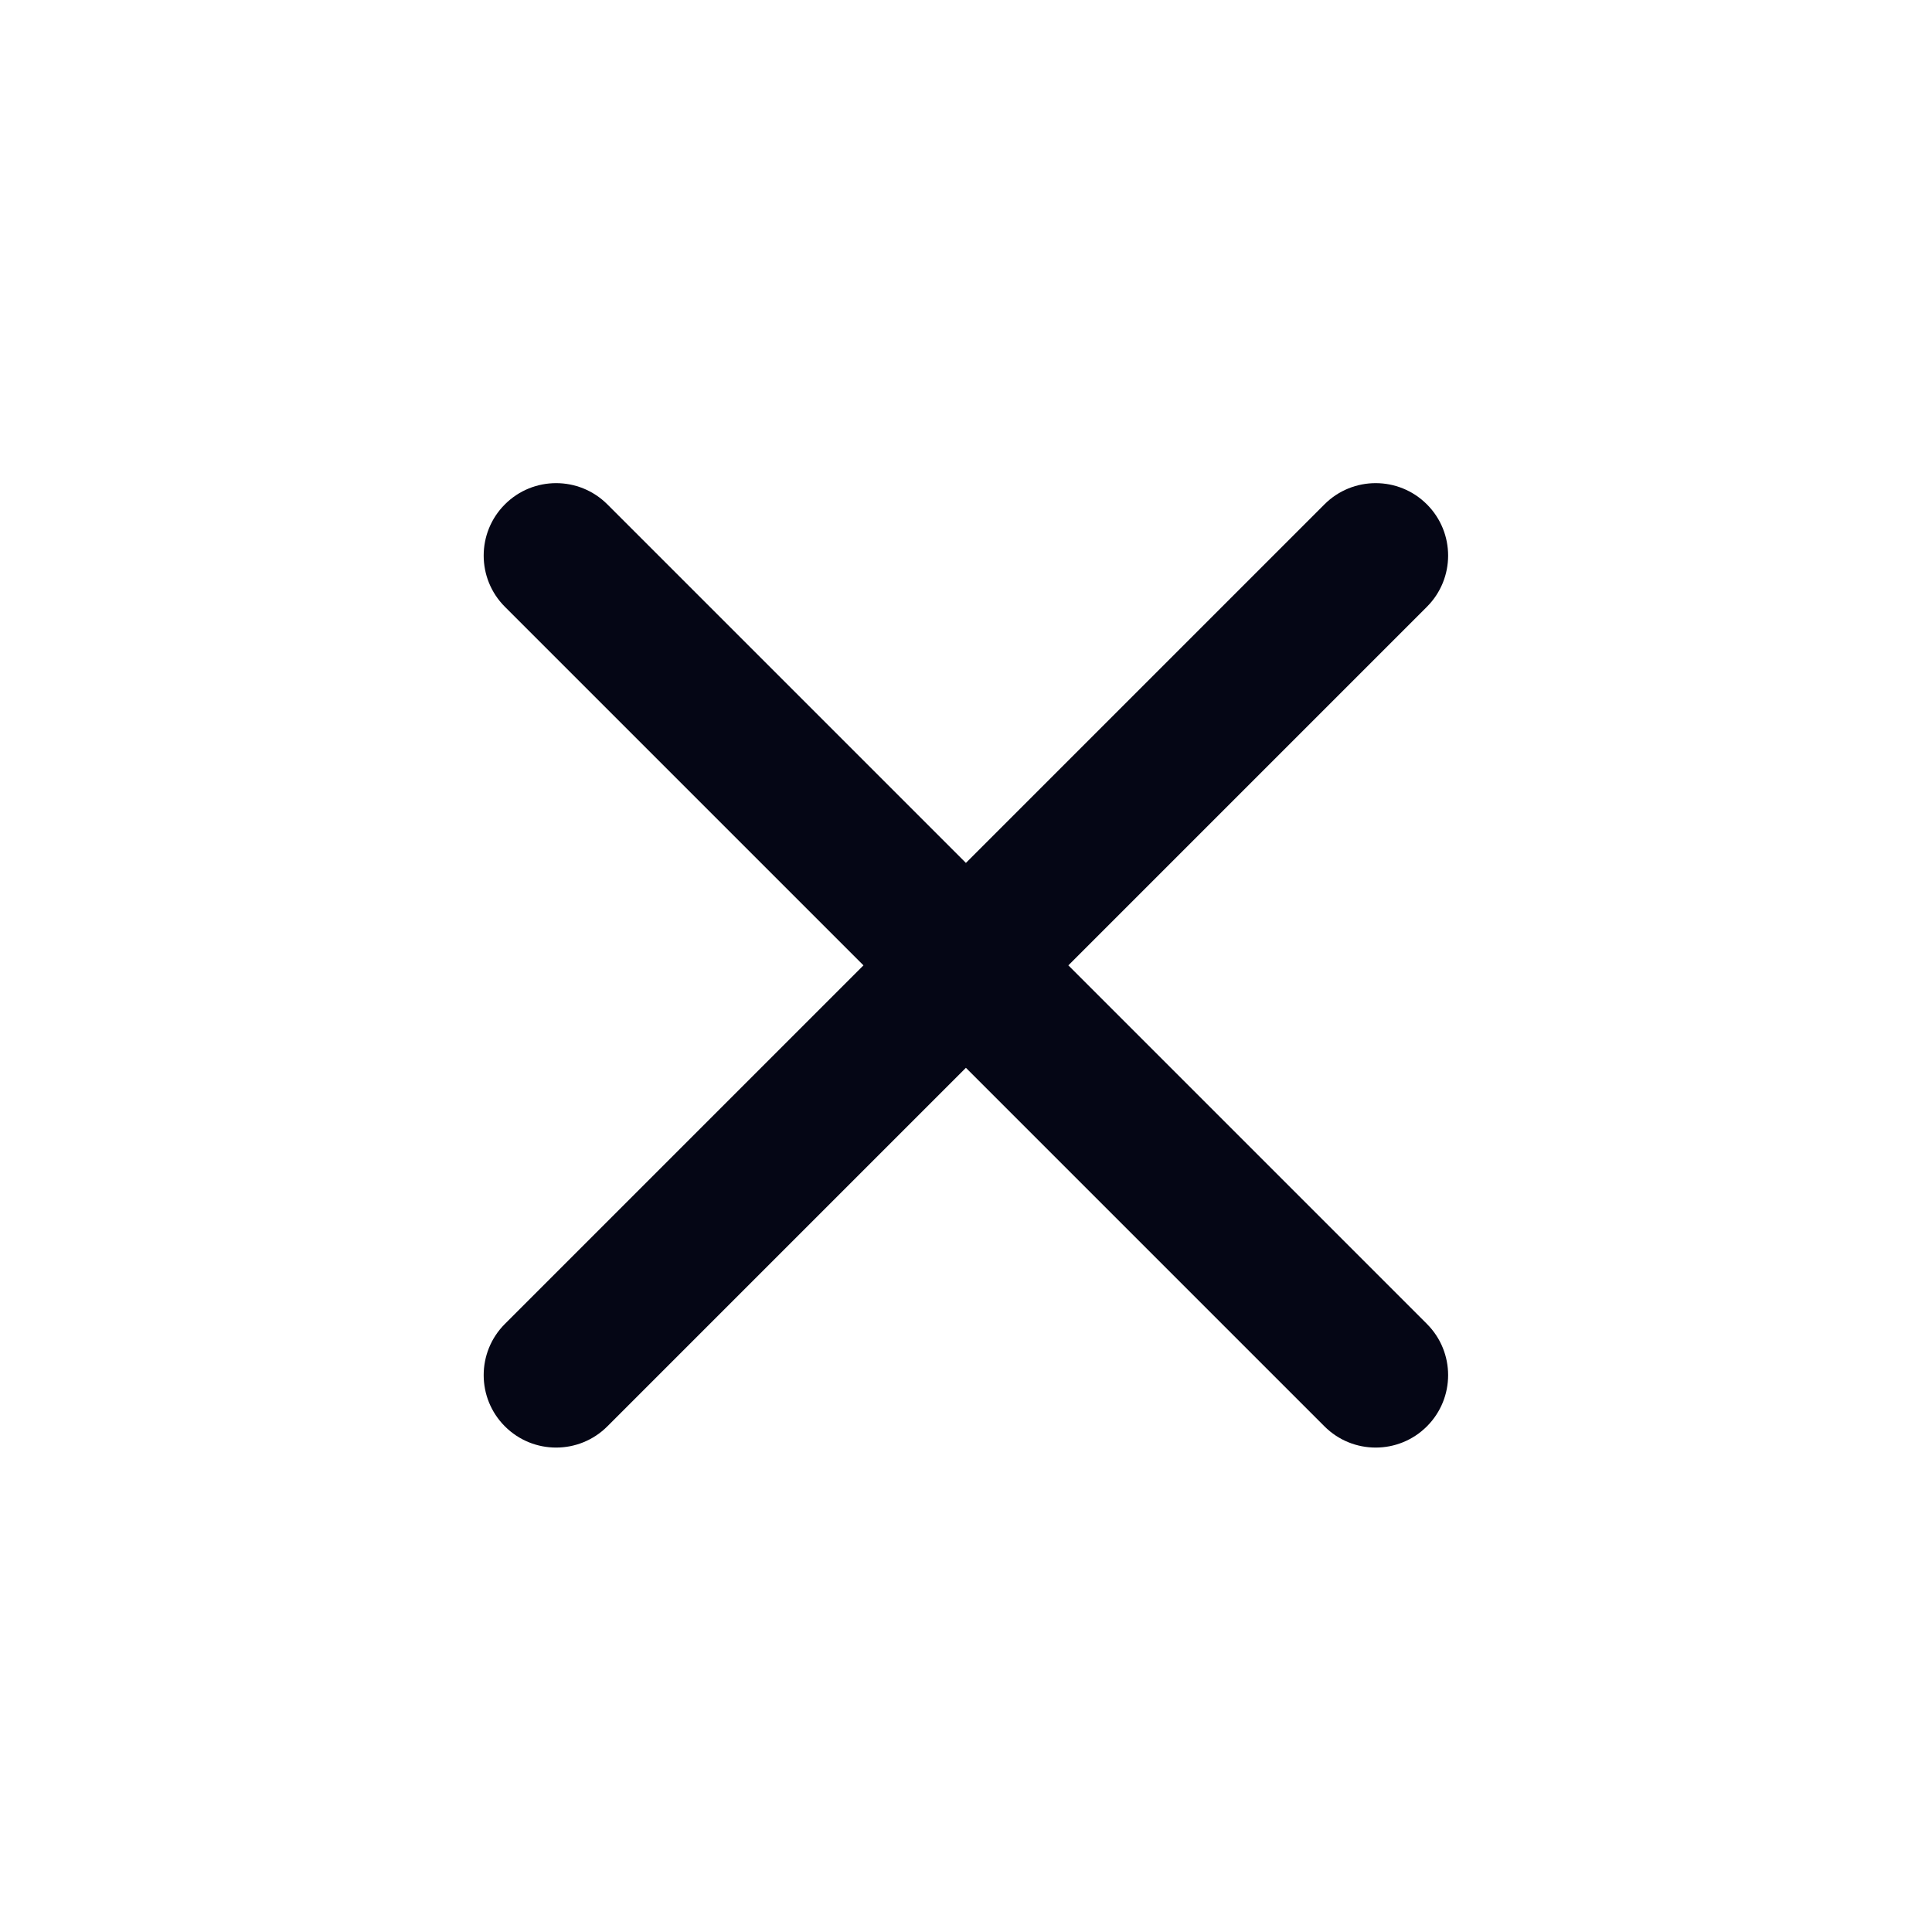 <svg xmlns="http://www.w3.org/2000/svg" xmlns:xlink="http://www.w3.org/1999/xlink" fill="none" version="1.1" width="28" height="28" viewBox="0 0 28 28"><defs><clipPath id="master_svg0_8469_22600"><rect x="0" y="0" width="28" height="28" rx="0"/></clipPath></defs><g clip-path="url(#master_svg0_8469_22600)"><g transform="matrix(0.707,0.707,-0.707,0.707,4.546,-9.715)"><path d="M24.5,9.03L24.5,1.68C24.5,1.1,24.03,0.63,23.45,0.63C22.87,0.63,22.4,1.1,22.4,1.68L22.4,9.03L15.05,9.03C14.47,9.03,14,9.5,14,10.08C14,10.66,14.47,11.13,15.05,11.13L22.4,11.13L22.4,18.48C22.4,19.06,22.87,19.53,23.45,19.53C24.03,19.53,24.5,19.06,24.5,18.48L24.5,11.13L31.85,11.13C32.43,11.13,32.9,10.66,32.9,10.08C32.9,9.5,32.43,9.03,31.85,9.03L24.5,9.03Z" fill-rule="evenodd" fill="#050615" fill-opacity="1"/></g></g></svg>
